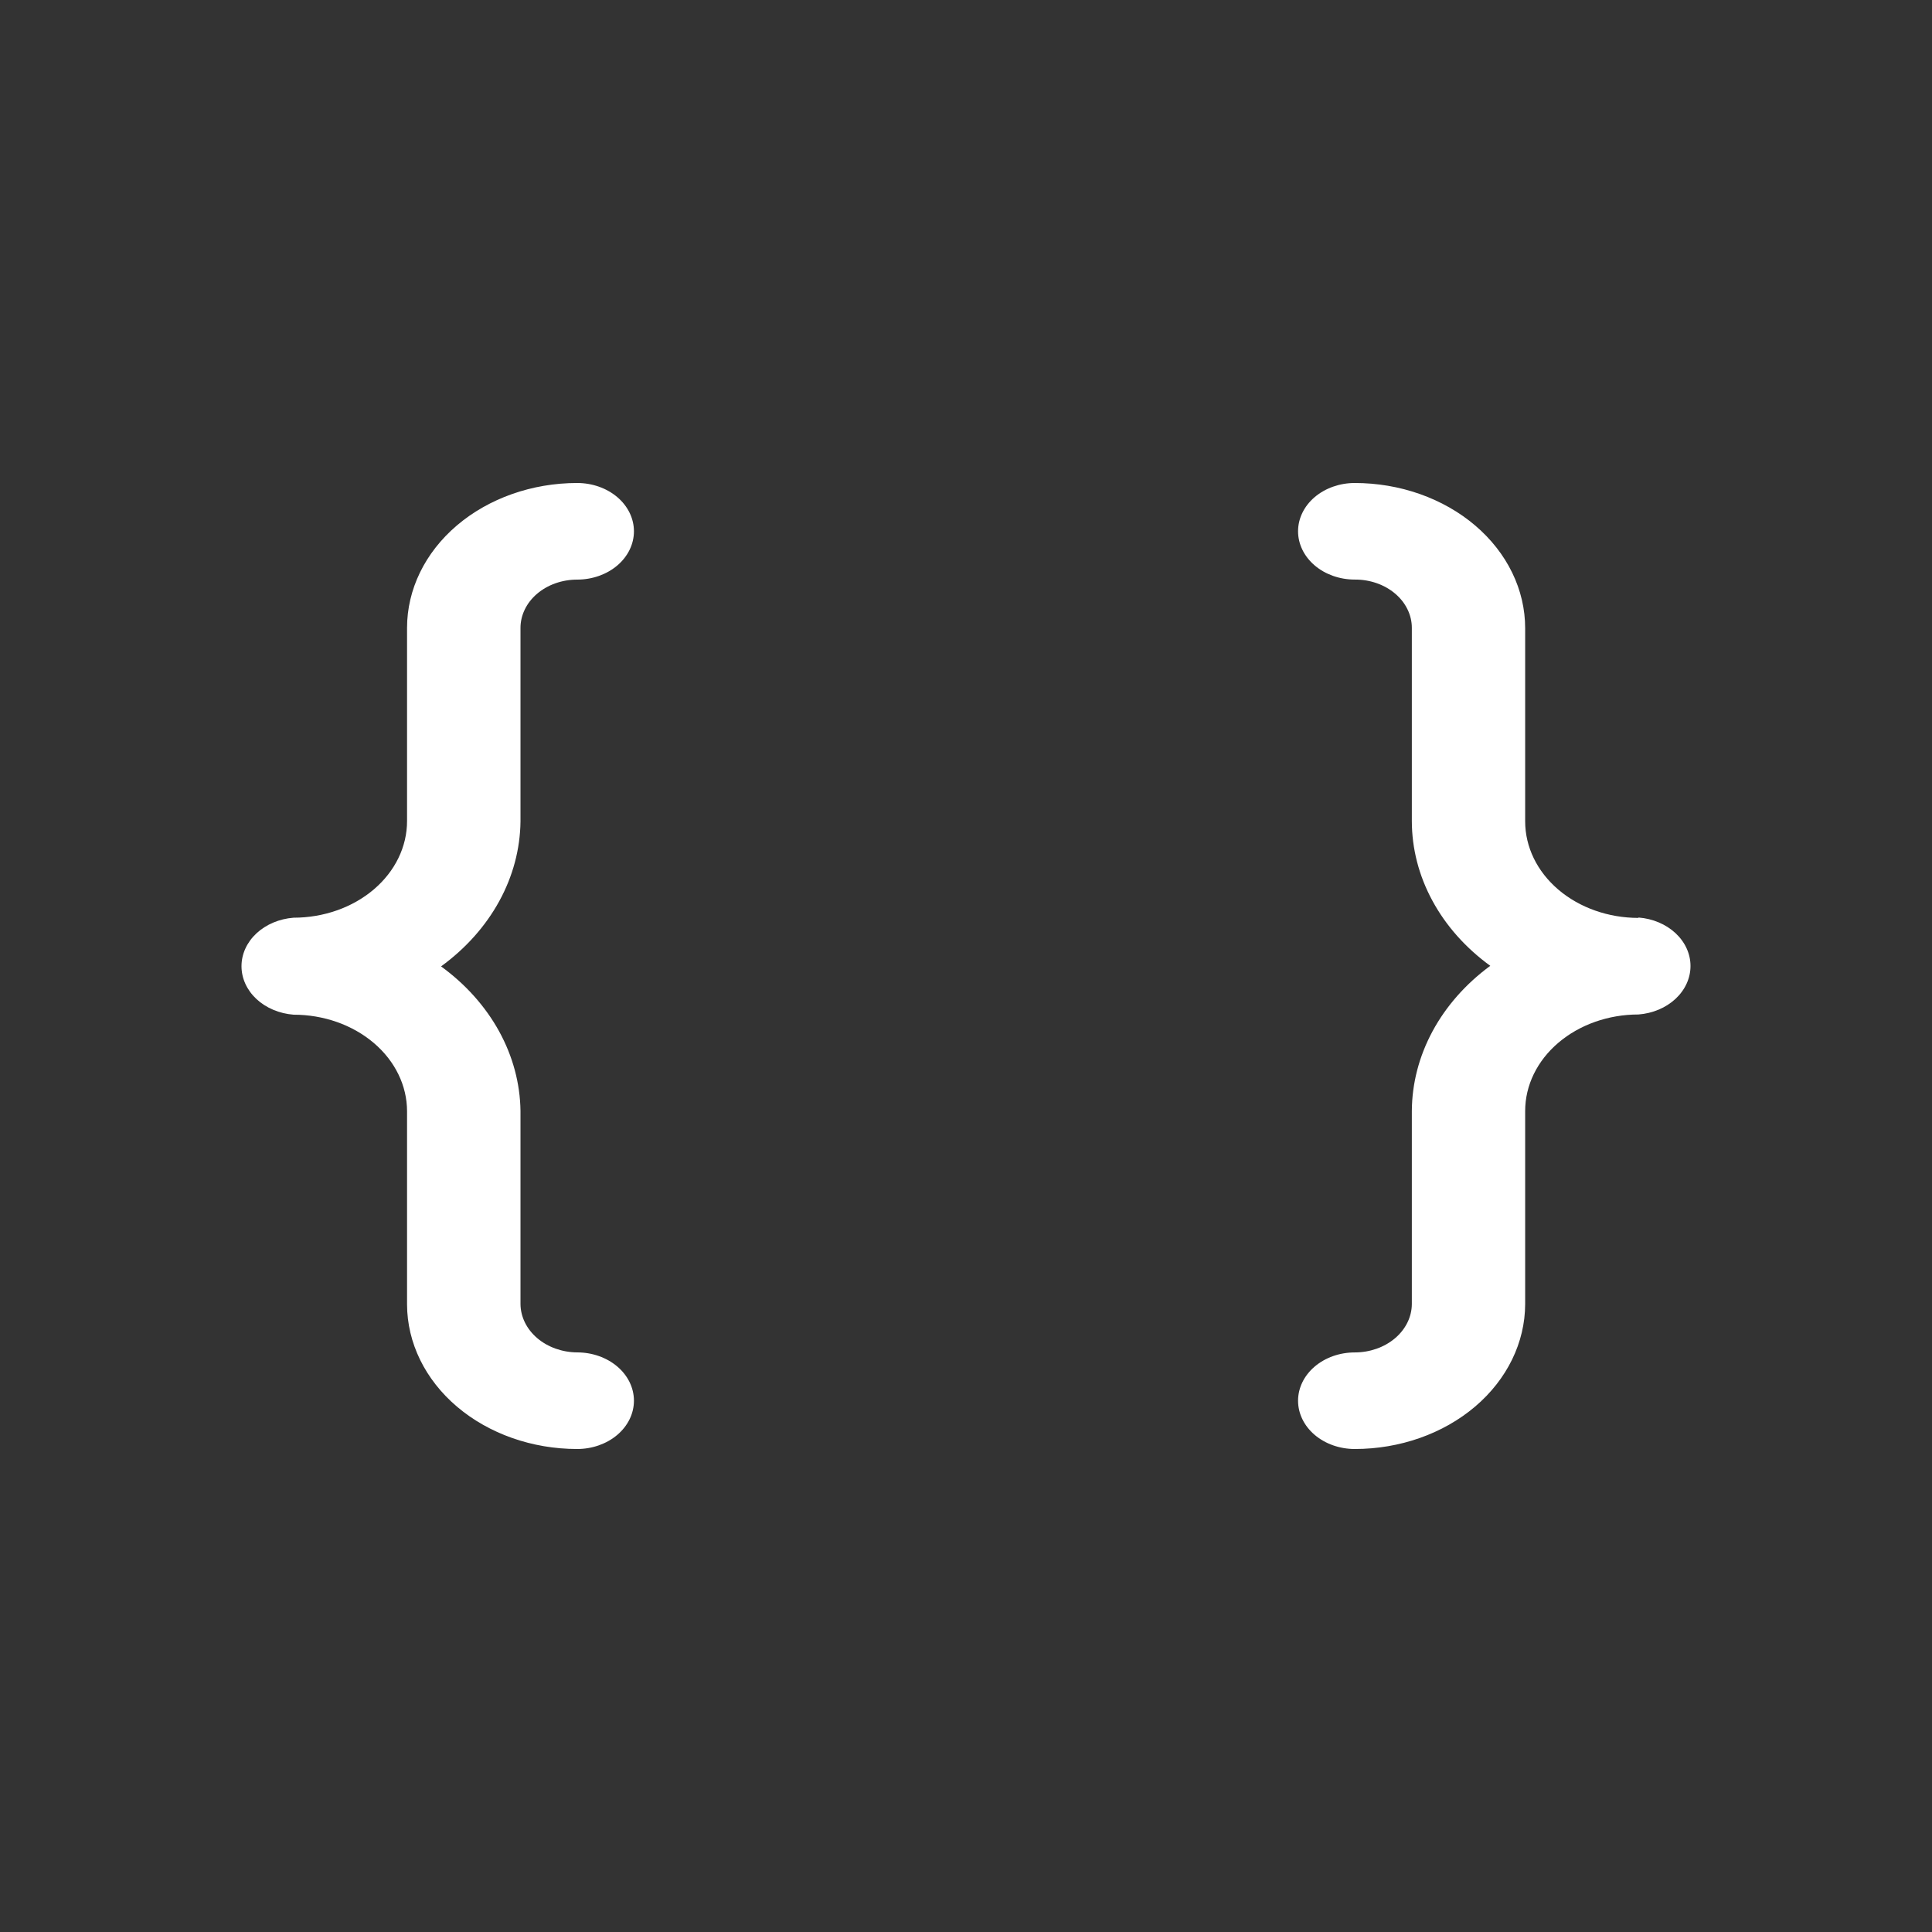<svg width="64" height="64" viewBox="0 0 64 64" fill="none" xmlns="http://www.w3.org/2000/svg">
<rect x="0" y="0" width="64" height="64" fill="#333333" stroke="none"/>
<path d="M17.242 27.213V20.813C17.24 20.602 17.287 20.392 17.381 20.197C17.474 20.001 17.612 19.823 17.787 19.673C17.962 19.523 18.169 19.404 18.398 19.323C18.627 19.242 18.873 19.2 19.121 19.2C19.619 19.2 20.097 19.031 20.45 18.731C20.802 18.431 21 18.024 21 17.6C21 17.176 20.802 16.769 20.45 16.469C20.097 16.169 19.619 16 19.121 16C17.626 16 16.192 16.506 15.135 17.406C14.078 18.306 13.484 19.527 13.484 20.8V27.2C13.484 28.049 13.088 28.863 12.383 29.463C11.678 30.063 10.722 30.4 9.726 30.4C9.254 30.436 8.816 30.621 8.496 30.918C8.177 31.215 8 31.604 8 32.006C8 32.409 8.177 32.798 8.496 33.095C8.816 33.392 9.254 33.577 9.726 33.613C10.722 33.613 11.678 33.95 12.383 34.55C13.088 35.15 13.484 35.964 13.484 36.813V43.213C13.488 44.484 14.083 45.701 15.14 46.599C16.197 47.496 17.628 48 19.121 48C19.619 48 20.097 47.831 20.45 47.531C20.802 47.231 21 46.824 21 46.4C21 45.976 20.802 45.569 20.45 45.269C20.097 44.969 19.619 44.8 19.121 44.8C18.624 44.797 18.148 44.627 17.797 44.328C17.445 44.028 17.246 43.623 17.242 43.2V36.8C17.229 35.889 16.988 34.99 16.534 34.164C16.08 33.339 15.425 32.605 14.611 32.013C15.427 31.419 16.083 30.683 16.537 29.855C16.991 29.027 17.231 28.126 17.242 27.213Z" fill="white"/>
<path d="M54.276 30.407C53.281 30.407 52.326 30.07 51.622 29.47C50.918 28.87 50.523 28.057 50.523 27.208V20.811C50.523 20.179 50.377 19.553 50.093 18.97C49.809 18.386 49.393 17.856 48.869 17.409C48.345 16.962 47.722 16.608 47.037 16.366C46.352 16.124 45.618 16 44.877 16C44.379 16 43.902 16.169 43.55 16.468C43.198 16.768 43 17.175 43 17.599C43 18.023 43.198 18.43 43.55 18.73C43.902 19.03 44.379 19.199 44.877 19.199C45.125 19.197 45.37 19.237 45.6 19.317C45.829 19.396 46.038 19.514 46.214 19.663C46.39 19.811 46.529 19.988 46.624 20.183C46.72 20.378 46.769 20.587 46.769 20.798V27.195C46.769 28.108 47.001 29.009 47.45 29.837C47.898 30.666 48.552 31.401 49.367 31.994C48.556 32.591 47.904 33.329 47.456 34.159C47.008 34.989 46.774 35.891 46.769 36.804V43.202C46.765 43.627 46.564 44.034 46.209 44.334C45.855 44.633 45.376 44.801 44.877 44.801C44.379 44.801 43.902 44.97 43.55 45.27C43.198 45.57 43 45.977 43 46.401C43 46.825 43.198 47.232 43.55 47.532C43.902 47.831 44.379 48 44.877 48C46.372 48 47.805 47.495 48.864 46.596C49.922 45.696 50.519 44.476 50.523 43.202V36.804C50.523 35.956 50.918 35.142 51.622 34.543C52.326 33.943 53.281 33.606 54.276 33.606C54.747 33.57 55.185 33.385 55.504 33.088C55.823 32.791 56 32.403 56 32C56 31.597 55.823 31.209 55.504 30.912C55.185 30.615 54.747 30.43 54.276 30.394V30.407Z" fill="white"/>
</svg>

